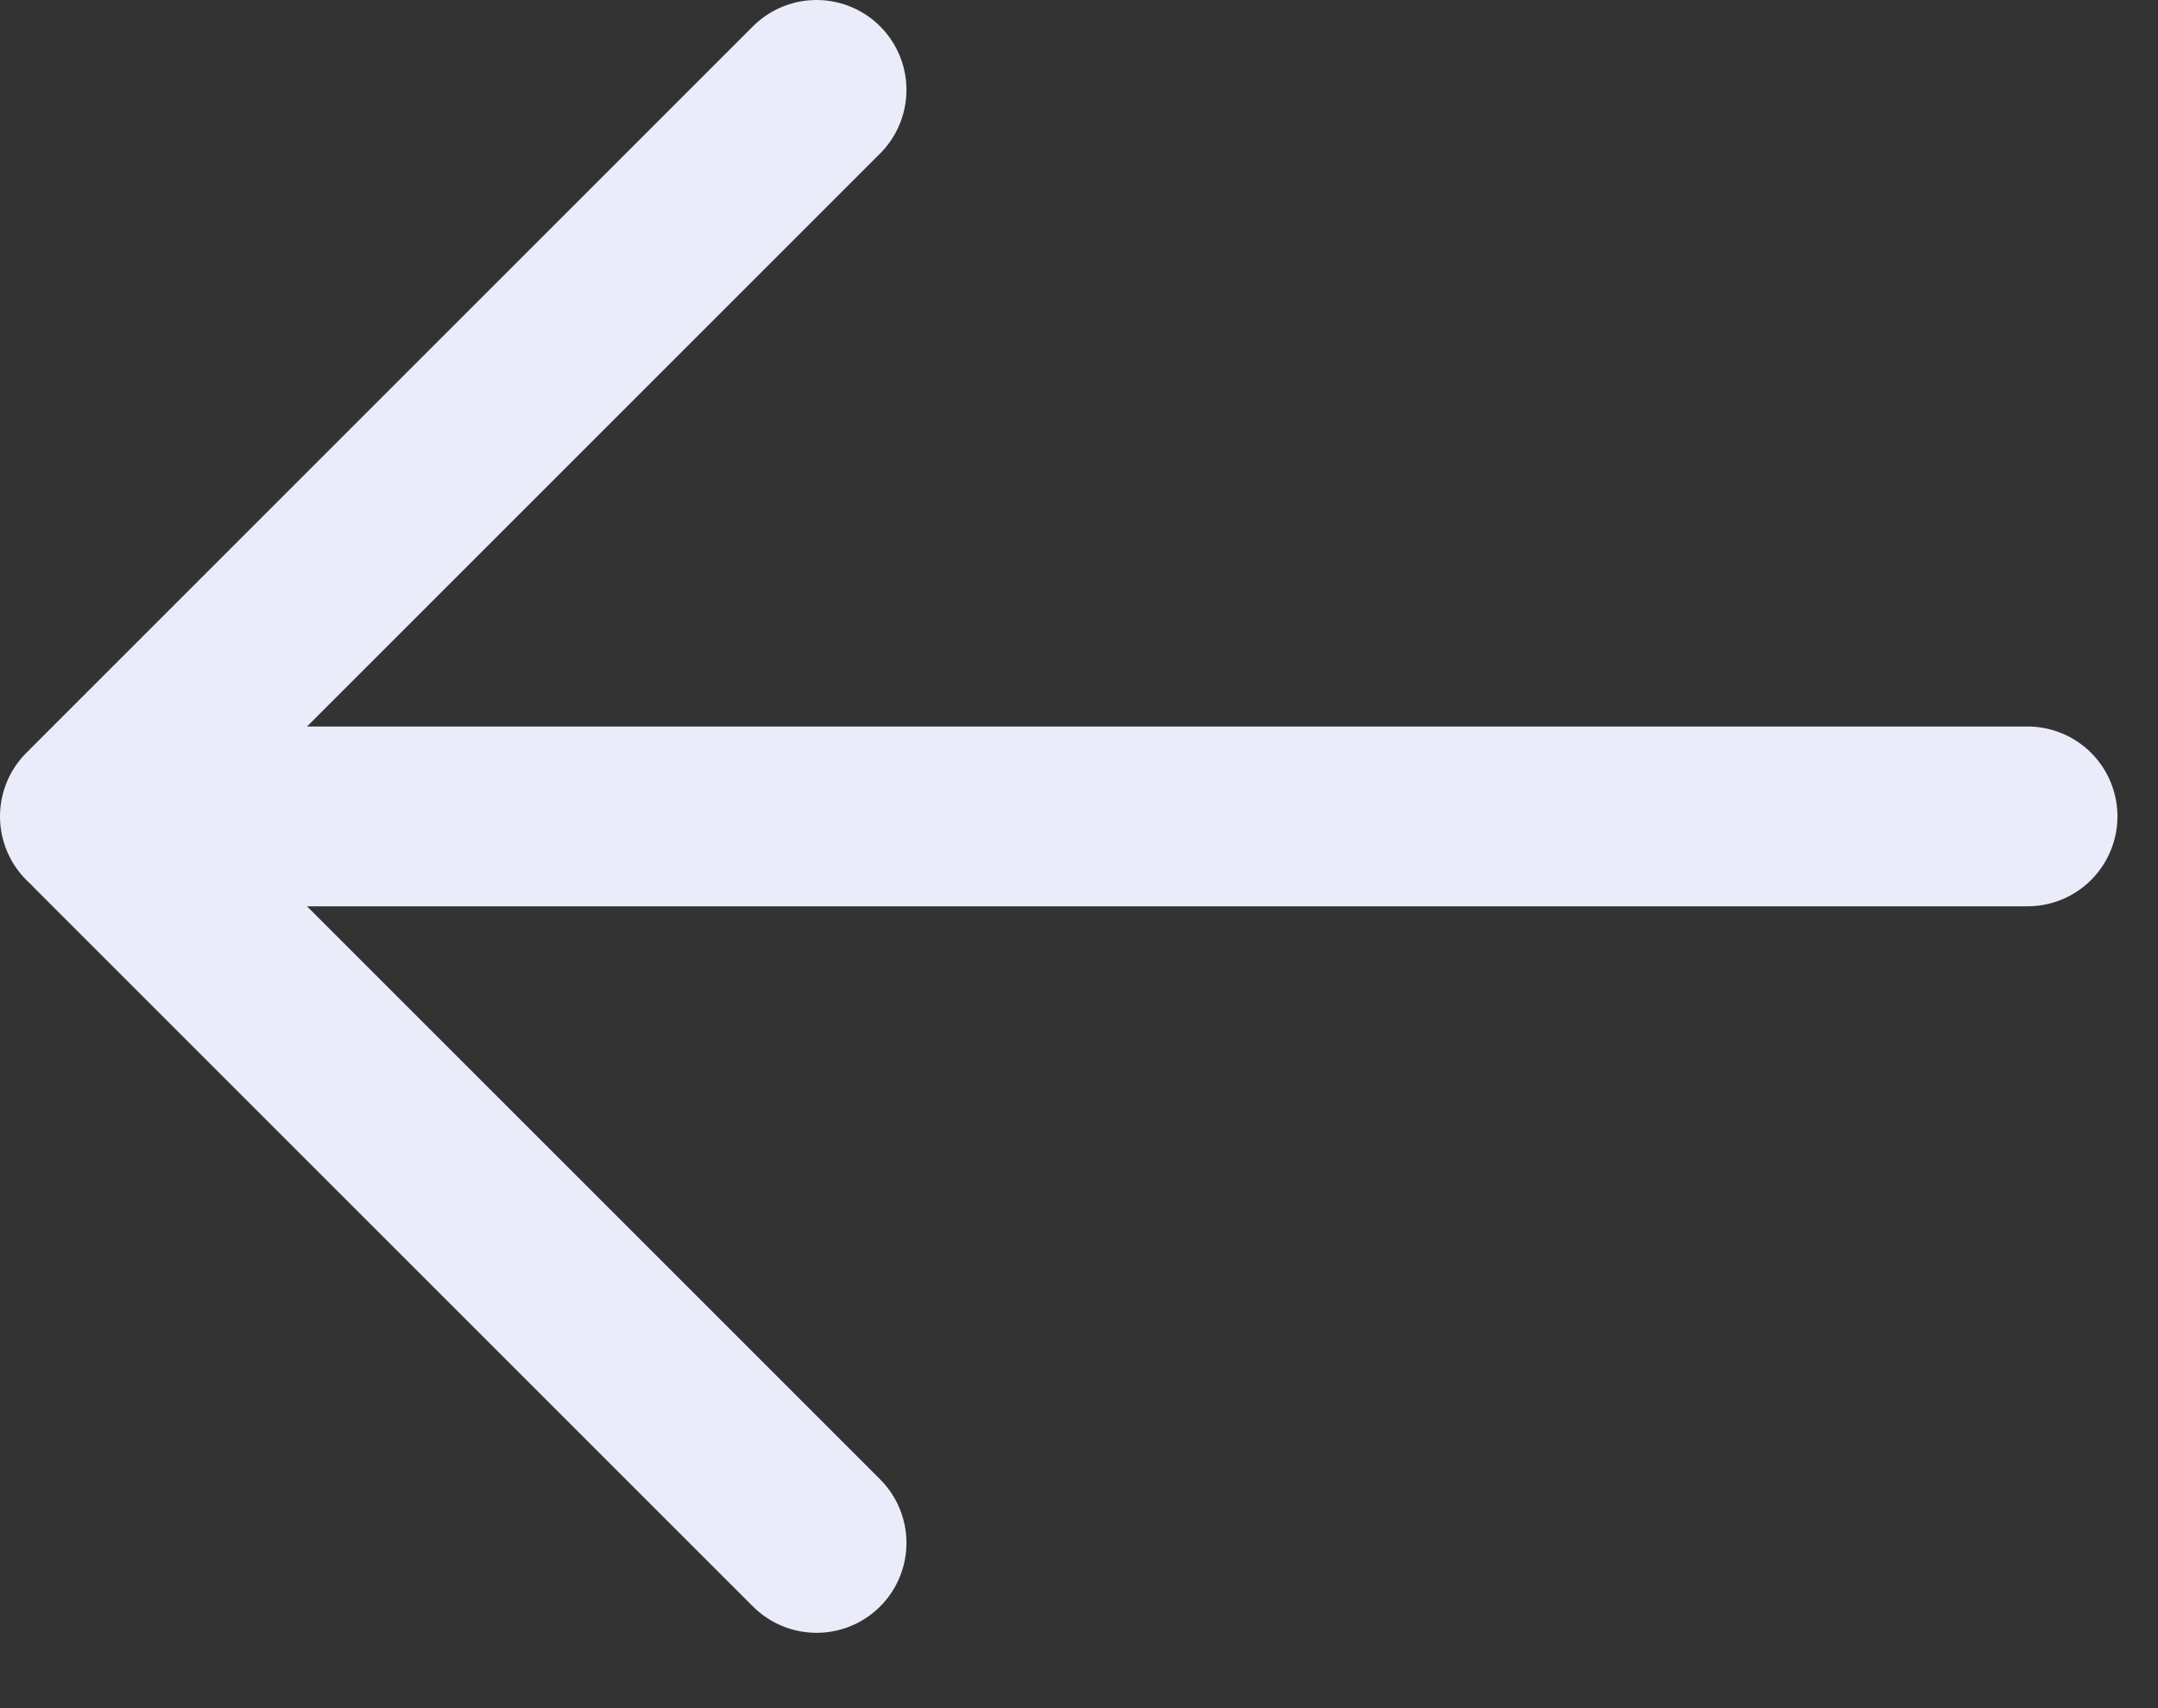 <svg width="24" height="19" viewBox="0 0 24 19" fill="none" xmlns="http://www.w3.org/2000/svg">
<rect x="0" y="0" width="24" height="19" fill="#333333" stroke="none"/>
<g id="SVGRepo_iconCarrier">
<path id="Vector" d="M1 9.081L22.549 9.081" stroke="#EBECFA" stroke-width="2" stroke-linecap="round" stroke-linejoin="round"/>
<path id="Vector_2" d="M9.081 1L1.084 8.997C1.038 9.043 1.038 9.119 1.084 9.165L9.081 17.162" stroke="#EBECFA" stroke-width="2" stroke-linecap="round" stroke-linejoin="round"/>
</g>
</svg>
